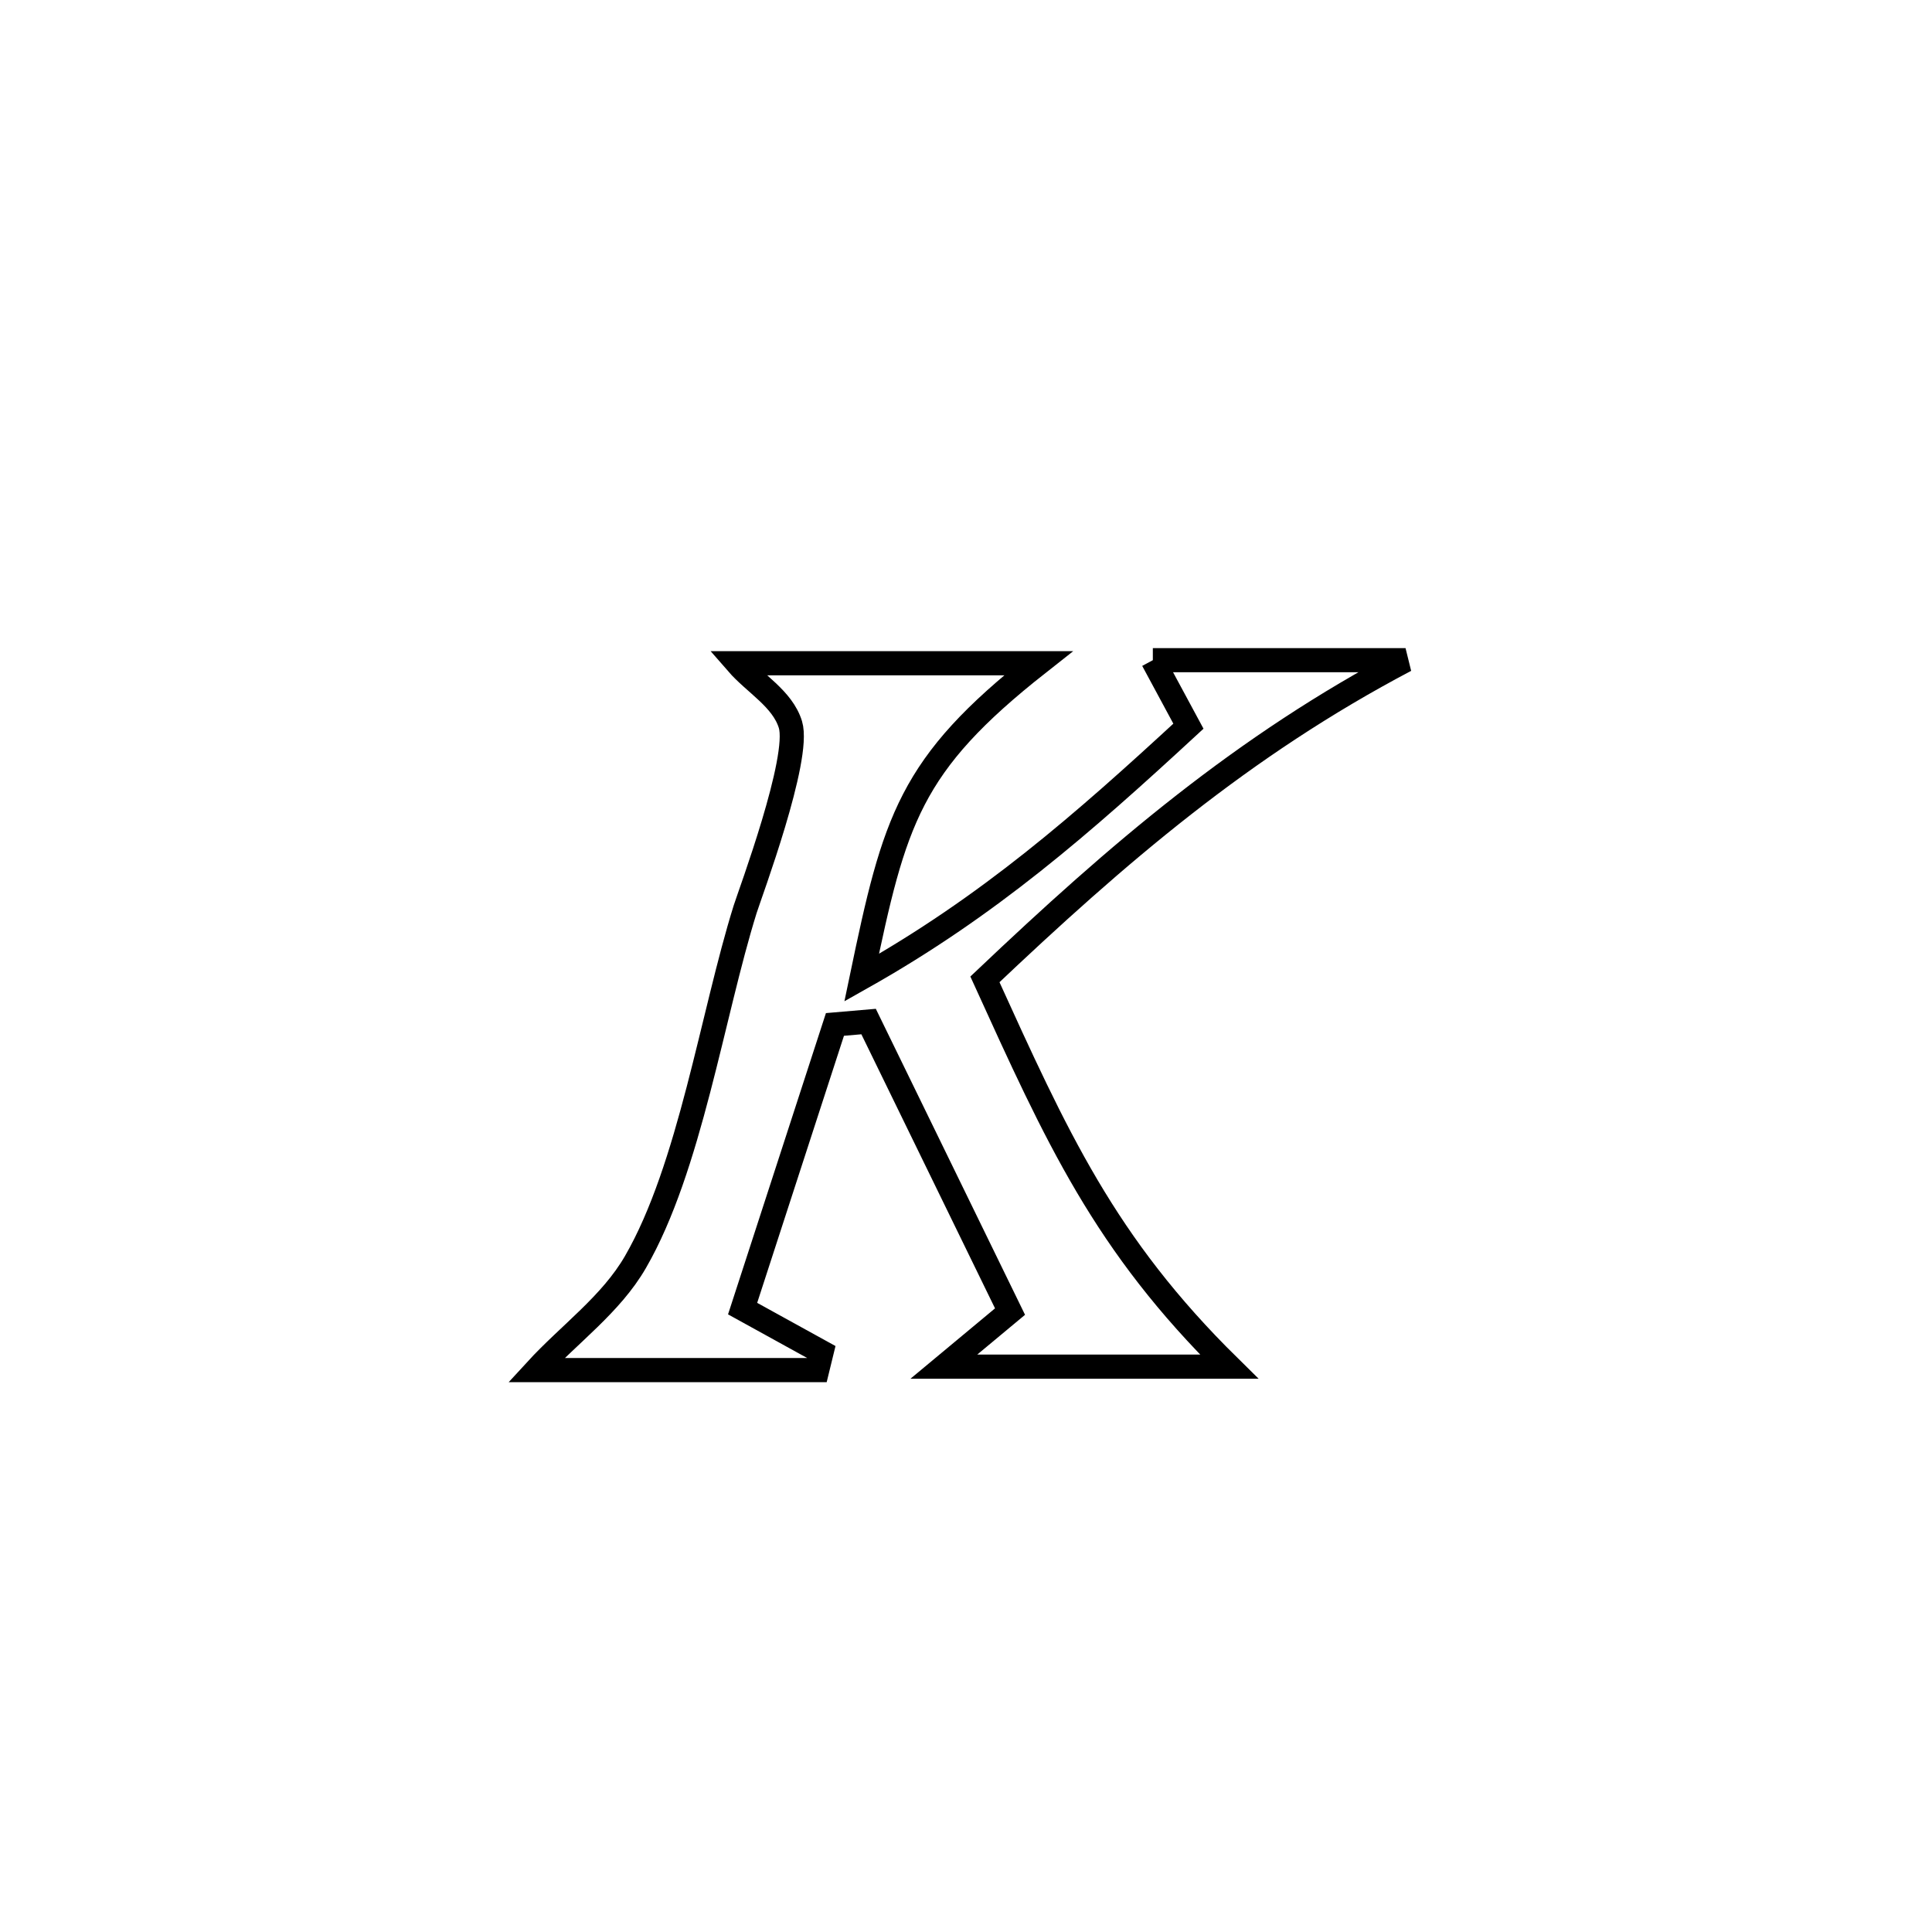 <svg xmlns="http://www.w3.org/2000/svg" viewBox="0.0 0.0 24.0 24.0" height="200px" width="200px"><path fill="none" stroke="black" stroke-width=".3" stroke-opacity="1.0"  filling="0" d="M14.321 8.201 L14.321 8.201 C15.367 8.201 16.413 8.201 17.46 8.201 L17.46 8.201 C15.438 9.266 13.887 10.599 12.235 12.166 L12.235 12.166 C13.128 14.128 13.719 15.451 15.269 16.977 L15.269 16.977 C14.088 16.977 12.906 16.977 11.725 16.977 L11.725 16.977 C11.999 16.749 12.273 16.521 12.547 16.293 L12.547 16.293 C11.961 15.092 11.376 13.891 10.79 12.69 L10.79 12.69 C10.65 12.702 10.511 12.714 10.372 12.726 L10.372 12.726 C9.99 13.902 9.608 15.079 9.225 16.256 L9.225 16.256 C9.552 16.436 9.879 16.617 10.206 16.797 L10.206 16.797 C10.188 16.871 10.169 16.945 10.151 17.02 L10.151 17.02 C10.151 17.02 6.66 17.02 6.66 17.02 L6.66 17.02 C7.071 16.572 7.59 16.204 7.894 15.677 C8.571 14.506 8.848 12.603 9.257 11.294 C9.319 11.098 9.946 9.419 9.819 9.001 C9.72 8.679 9.378 8.493 9.157 8.239 L9.157 8.239 C9.343 8.239 12.858 8.239 12.899 8.239 L12.899 8.239 C11.294 9.503 11.113 10.183 10.704 12.145 L10.704 12.145 C12.281 11.257 13.437 10.245 14.763 9.021 L14.763 9.021 C14.615 8.747 14.468 8.474 14.321 8.201 L14.321 8.201"></path></svg>